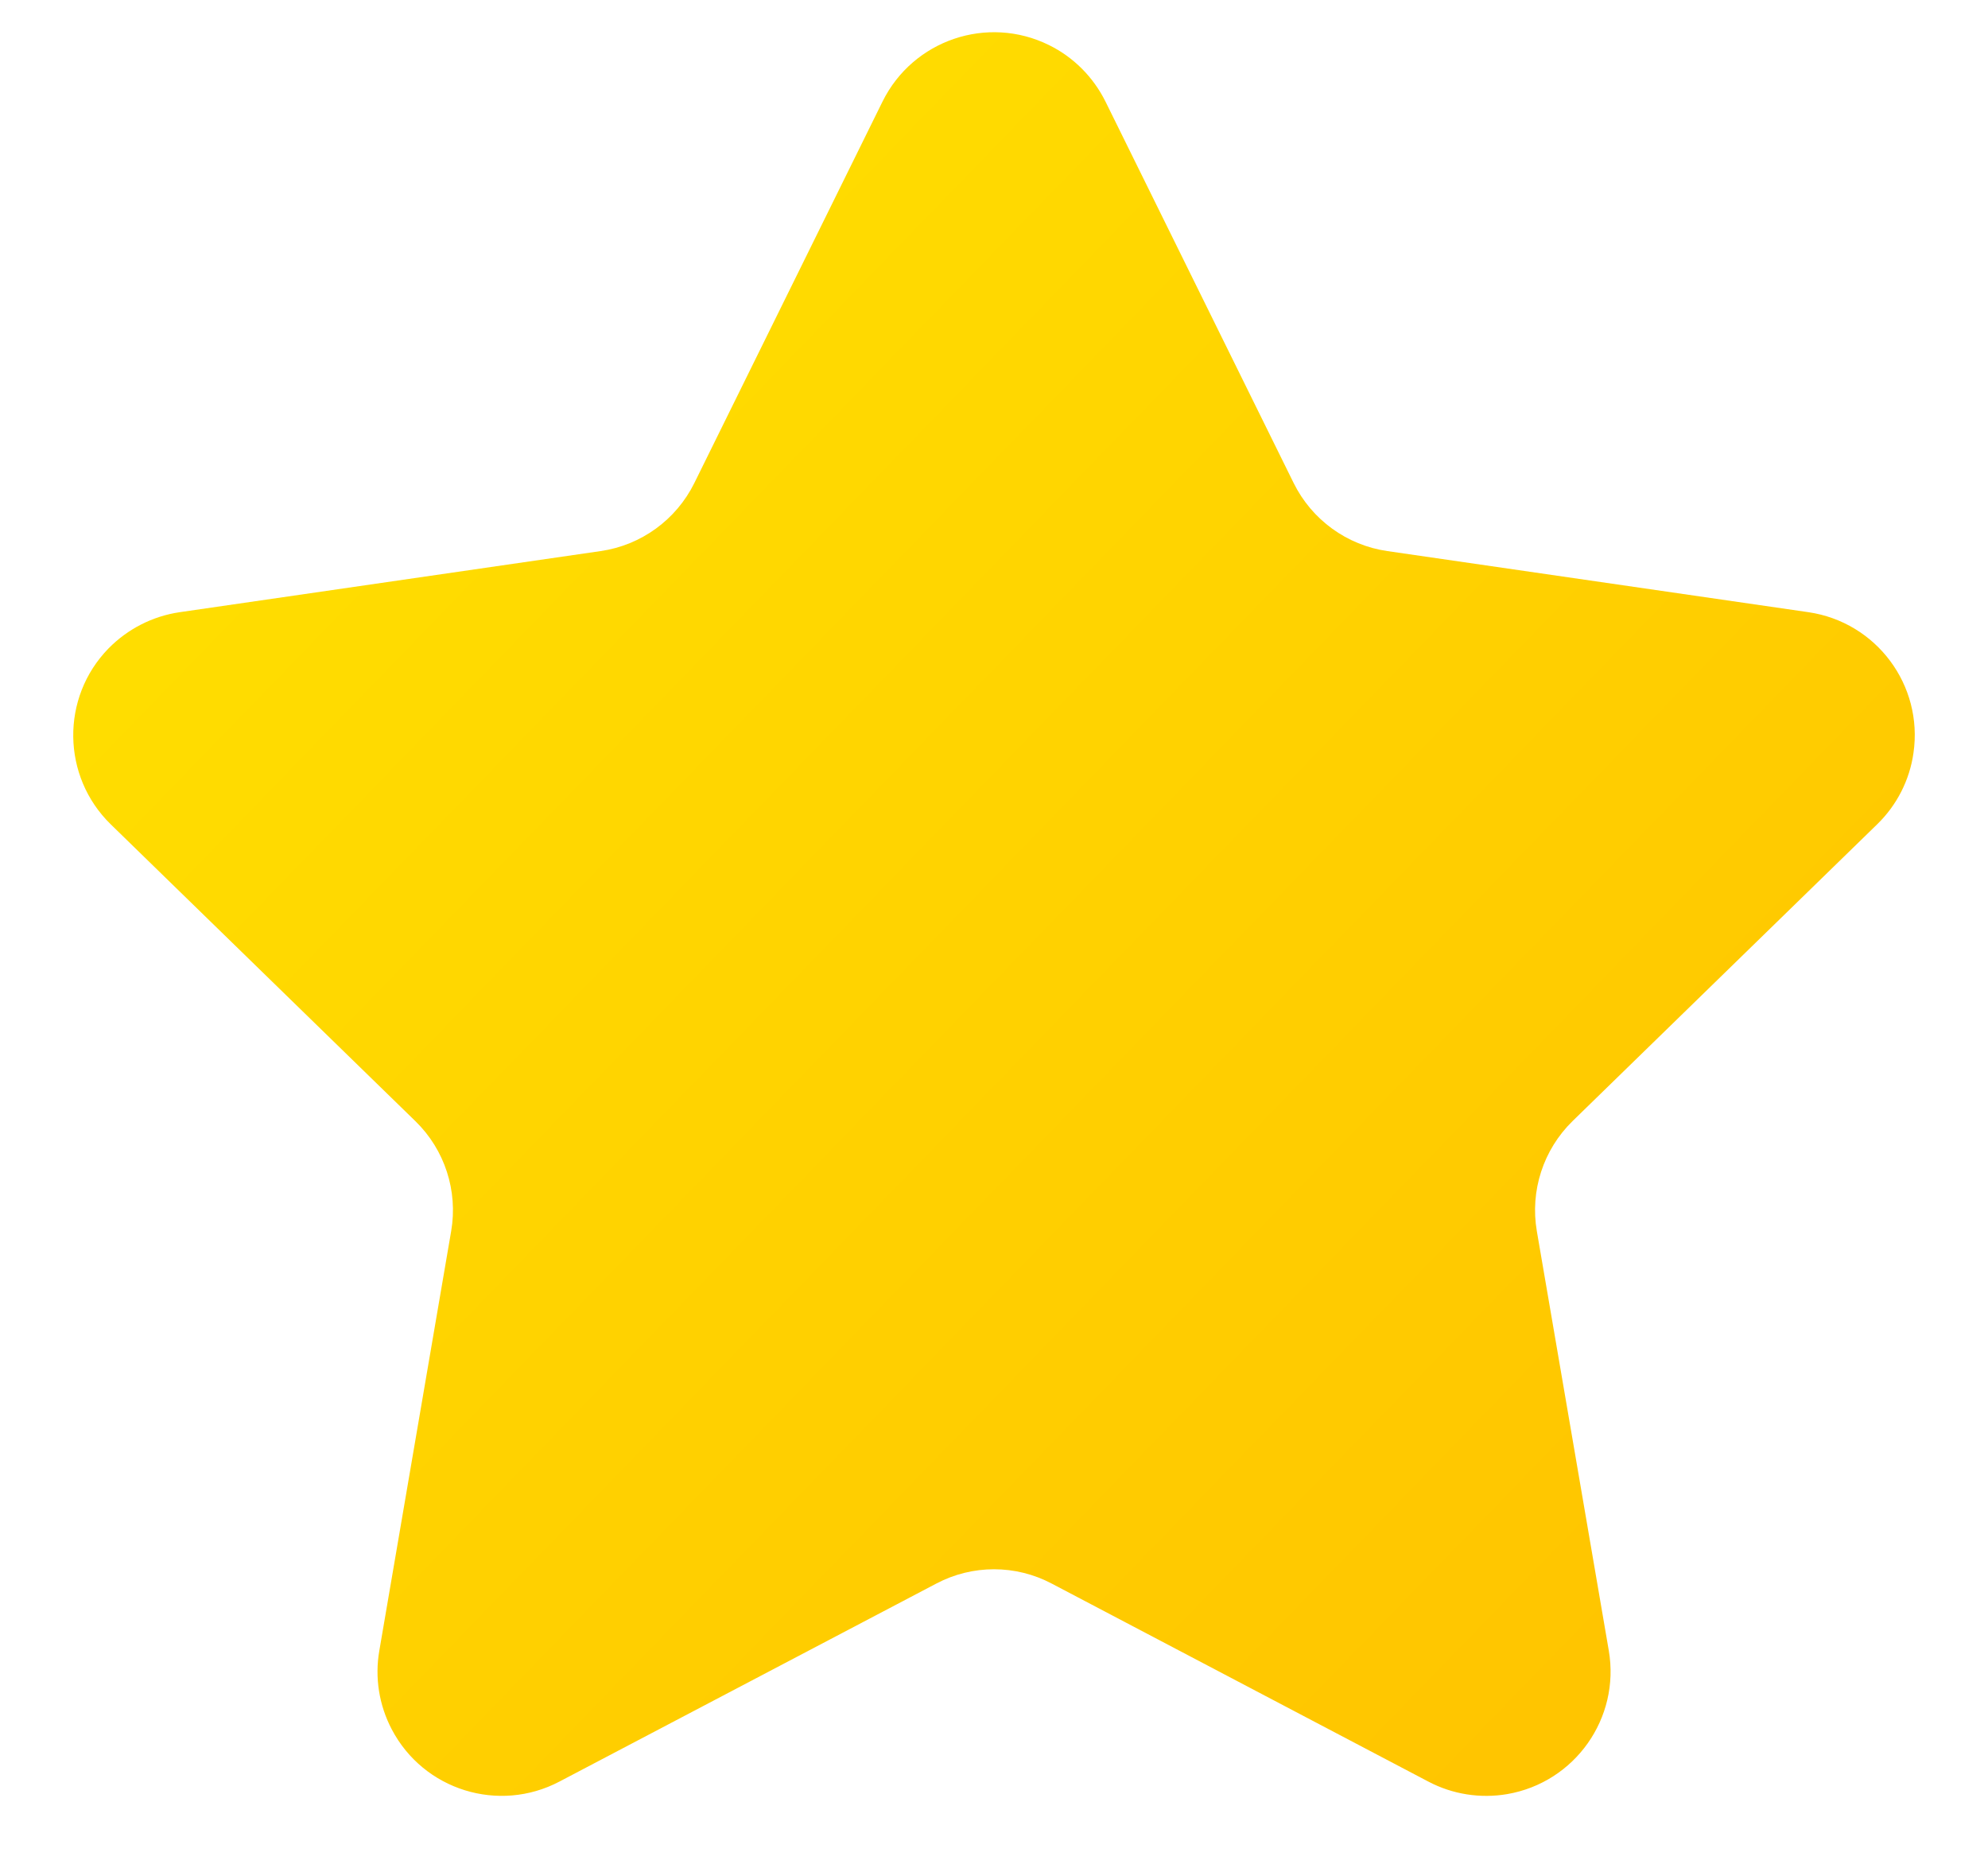 <svg xmlns="http://www.w3.org/2000/svg" width="16" height="15" viewBox="0 0 16 15">
    <defs>
        <linearGradient id="r237f727ka" x1="0%" x2="89.708%" y1="0%" y2="83.941%">
            <stop offset="0%" stop-color="#FFE400"/>
            <stop offset="100%" stop-color="#FFC500"/>
        </linearGradient>
    </defs>
    <g fill="none" fill-rule="evenodd">
        <g fill="url(#r237f727ka)" transform="translate(-600 -198)">
            <g>
                <g>
                    <g>
                        <path d="M73.535 14.745l-3.032 1.593c-.488.257-1.093.07-1.35-.42-.102-.194-.138-.417-.1-.634l.578-3.375c.056-.325-.052-.656-.287-.885l-2.453-2.39c-.395-.386-.403-1.02-.018-1.415.154-.157.355-.26.573-.292l3.389-.492c.325-.047.607-.252.753-.547l1.515-3.071c.245-.495.844-.699 1.34-.454.197.097.356.257.454.454l1.515 3.071c.146.295.428.5.753.547l3.39.492c.546.08.925.587.845 1.134-.031.218-.134.419-.291.572l-2.453 2.39c-.235.23-.343.561-.287.886l.579 3.375c.093.544-.273 1.061-.817 1.155-.217.037-.44.002-.634-.1l-3.032-1.594c-.291-.154-.639-.154-.93 0z" transform="translate(161 191) translate(287 5) translate(86)"/>
                    </g>
                </g>
            </g>
        </g>
    </g>
</svg>
